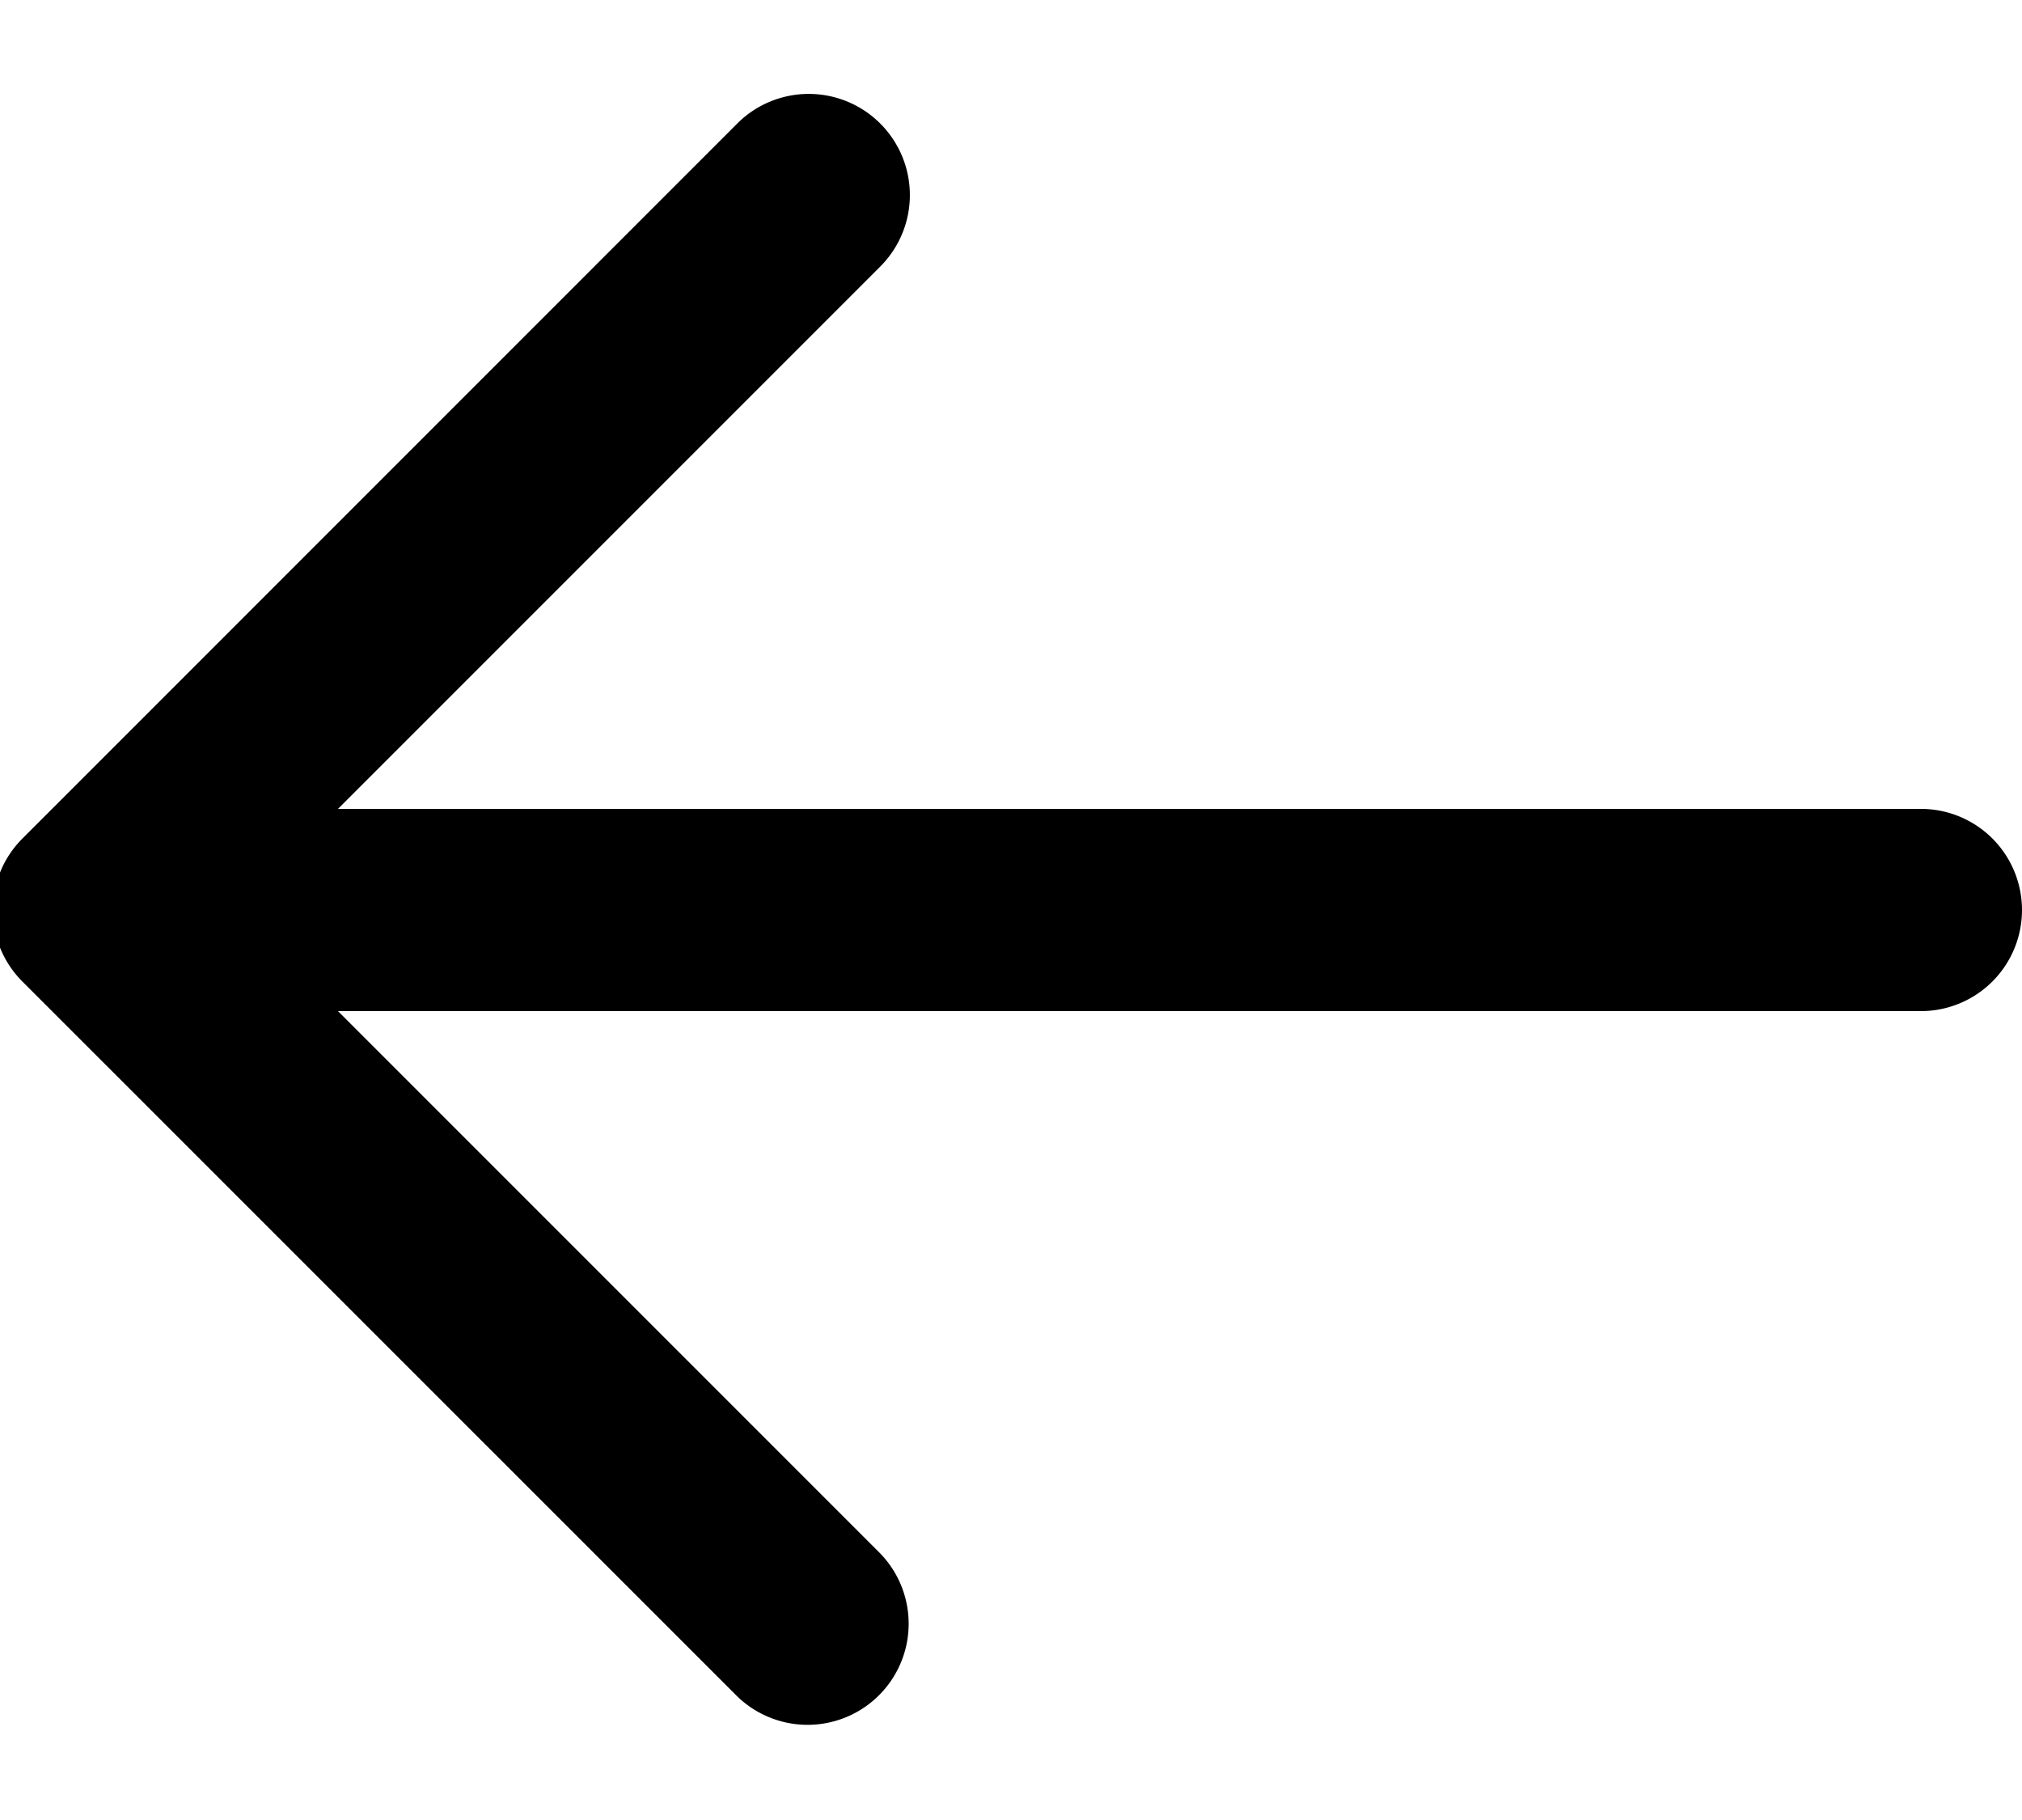 <svg width="20px" height="18px" viewBox="0 0 20 18" xmlns="http://www.w3.org/2000/svg">
    <path d="M3.343 10l5.364 5.364a1 1 0 0 1-1.414 1.414L.222 9.708a1 1 0 0 1 0-1.415l7.07-7.071a1 1 0 1 1 1.415 1.414L3.343 8H19a1 1 0 0 1 0 2H3.343z" fill="#000" fill-rule="evenodd"/>
</svg>
